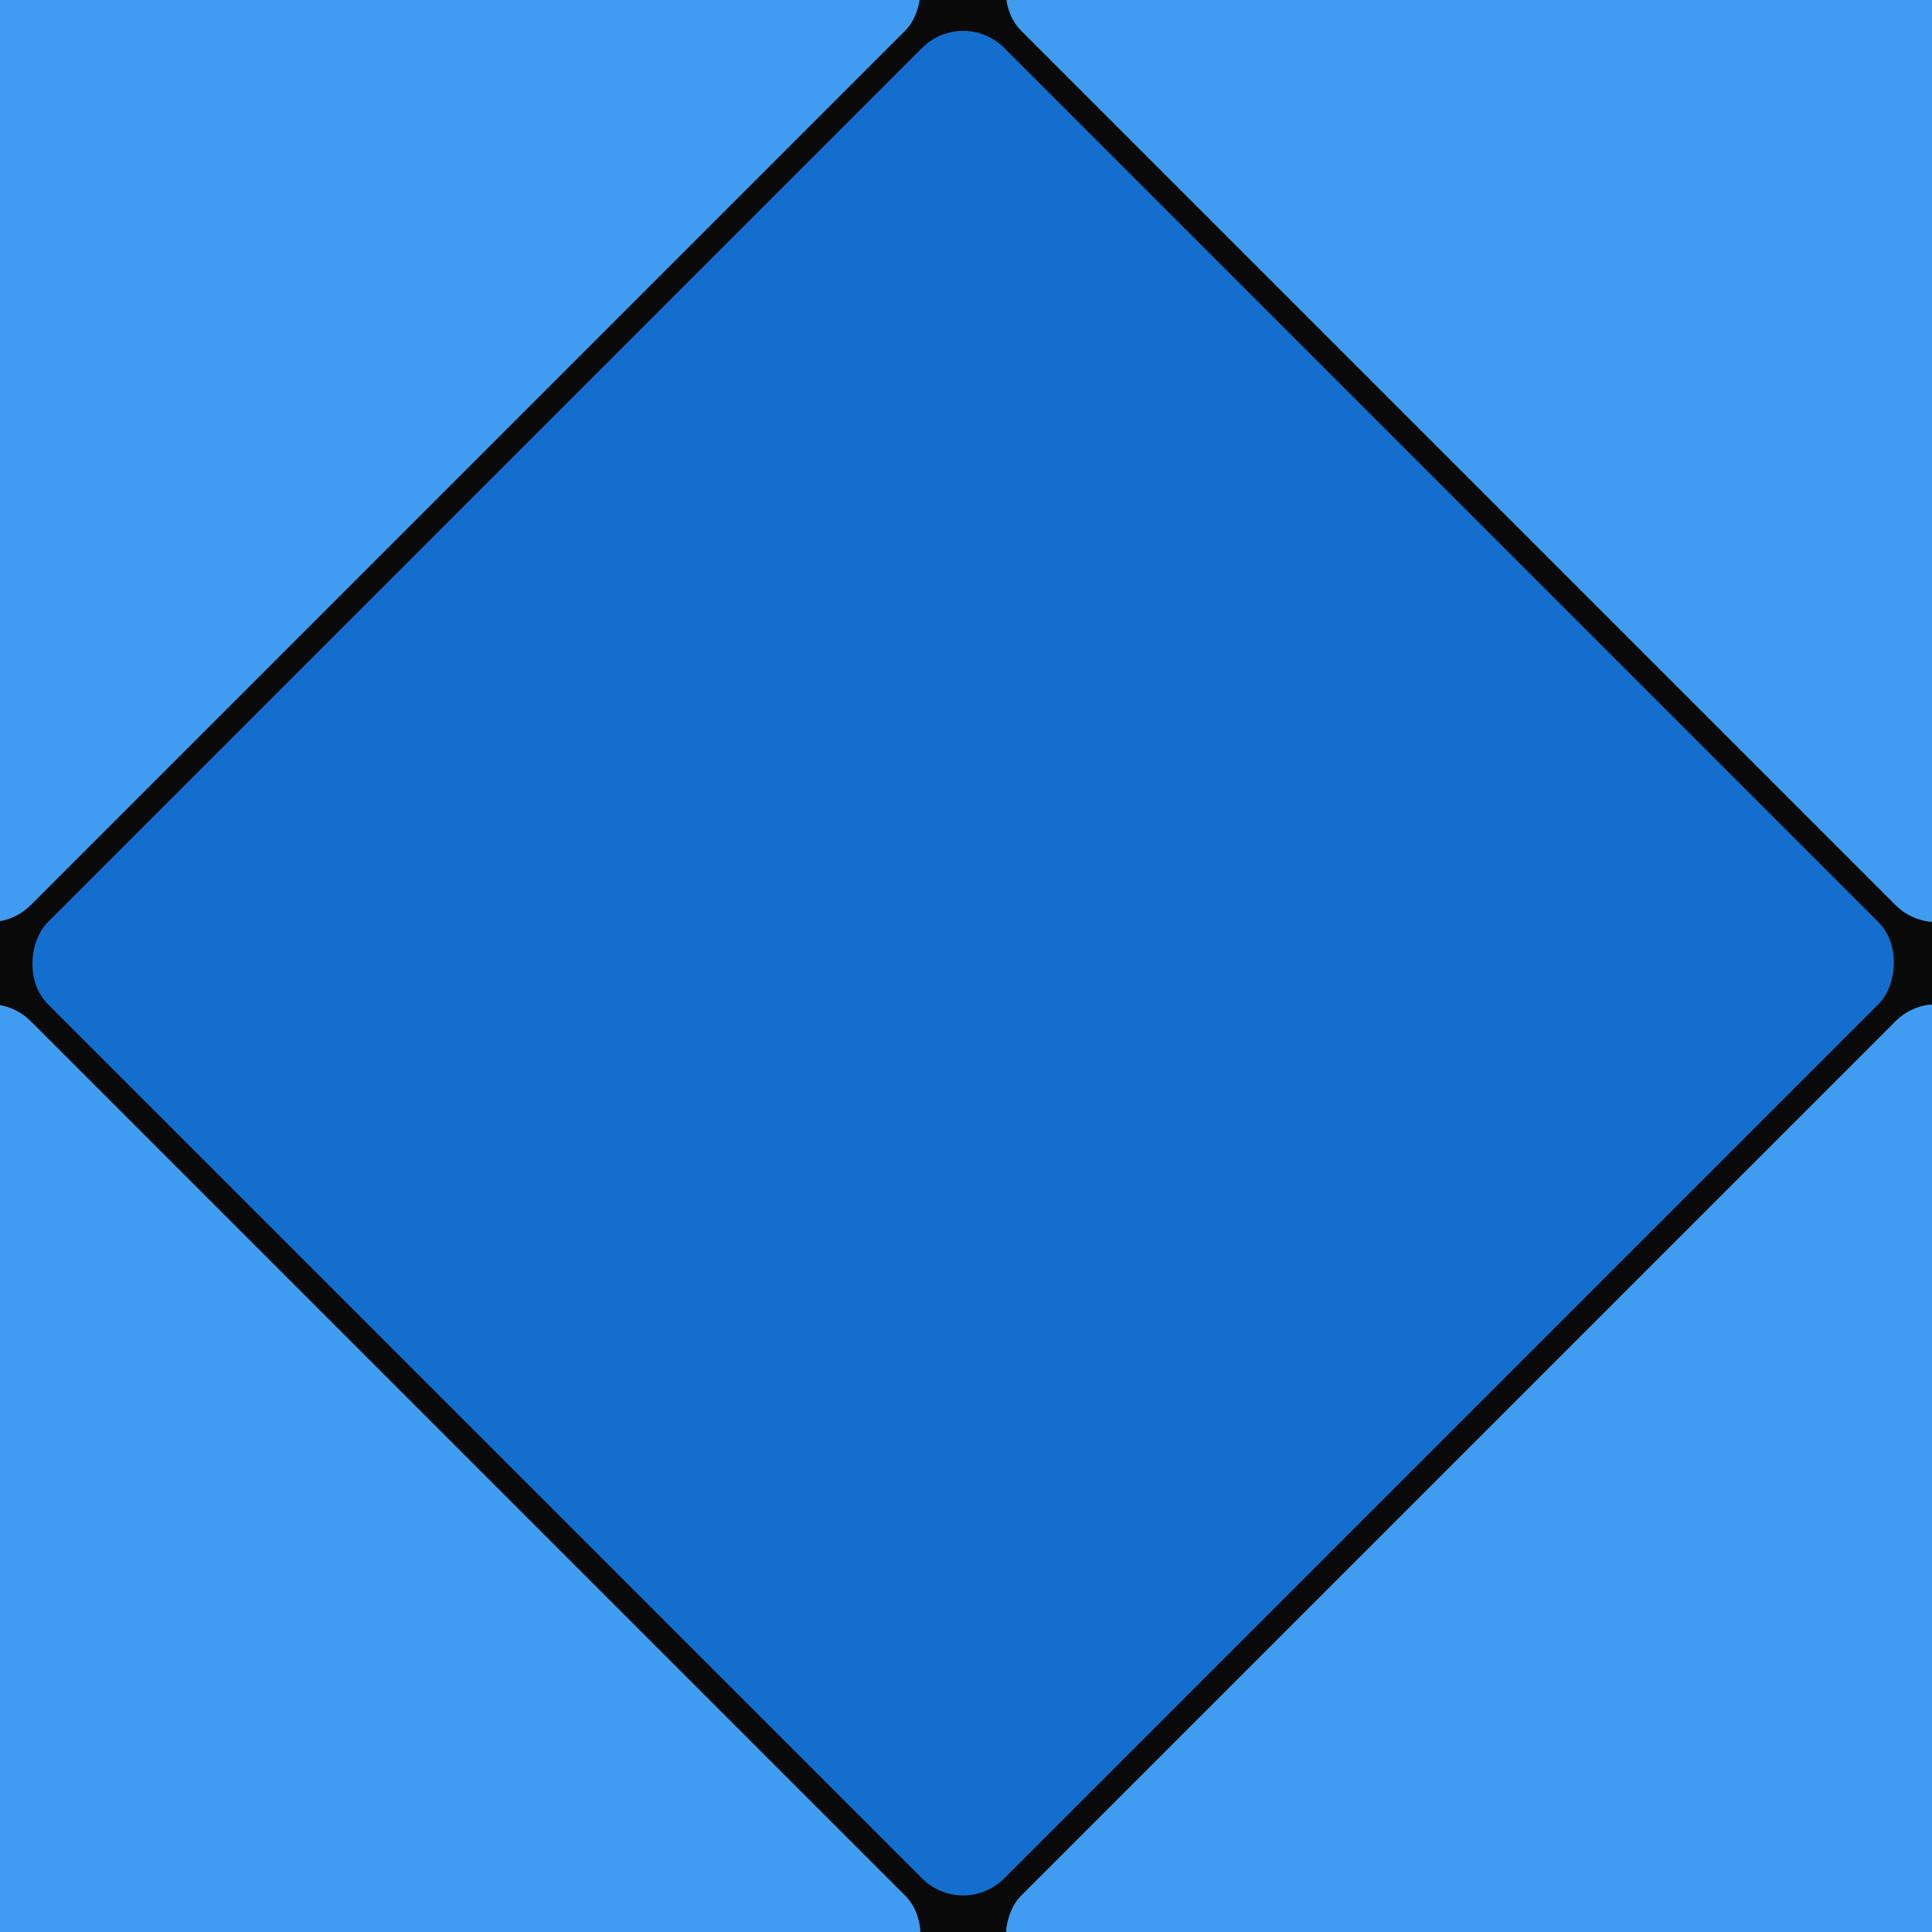 <svg viewBox="0 0 20 20" xmlns="http://www.w3.org/2000/svg" height="90" width="90"> 
    <rect x="0" y="0" width="20" height="20" rx="0.5" fill="rgb(10,10,10)"/>
    <rect x="10" y="-14" width="14" height="14" rx="0.6" fill="rgb(20,110,205)" transform="rotate(45 -7 -7)" />
    
    <rect x="-4.25" y="-14" width="14" height="14" rx="0.6" fill="rgb(64,156,240)" transform="rotate(45 -7 -7)" />
    <rect x="24.25" y="-14" width="14" height="14" rx="0.6" fill="rgb(64,156,240)" transform="rotate(45 -7 -7)" />
    <rect x="10" y="0.25" width="14" height="14" rx="0.6" fill="rgb(64,156,240)" transform="rotate(45 -7 -7)" />
    <rect x="10" y="-28.25" width="14" height="14" rx="0.6" fill="rgb(64,156,240)" transform="rotate(45 -7 -7)" />
</svg>
